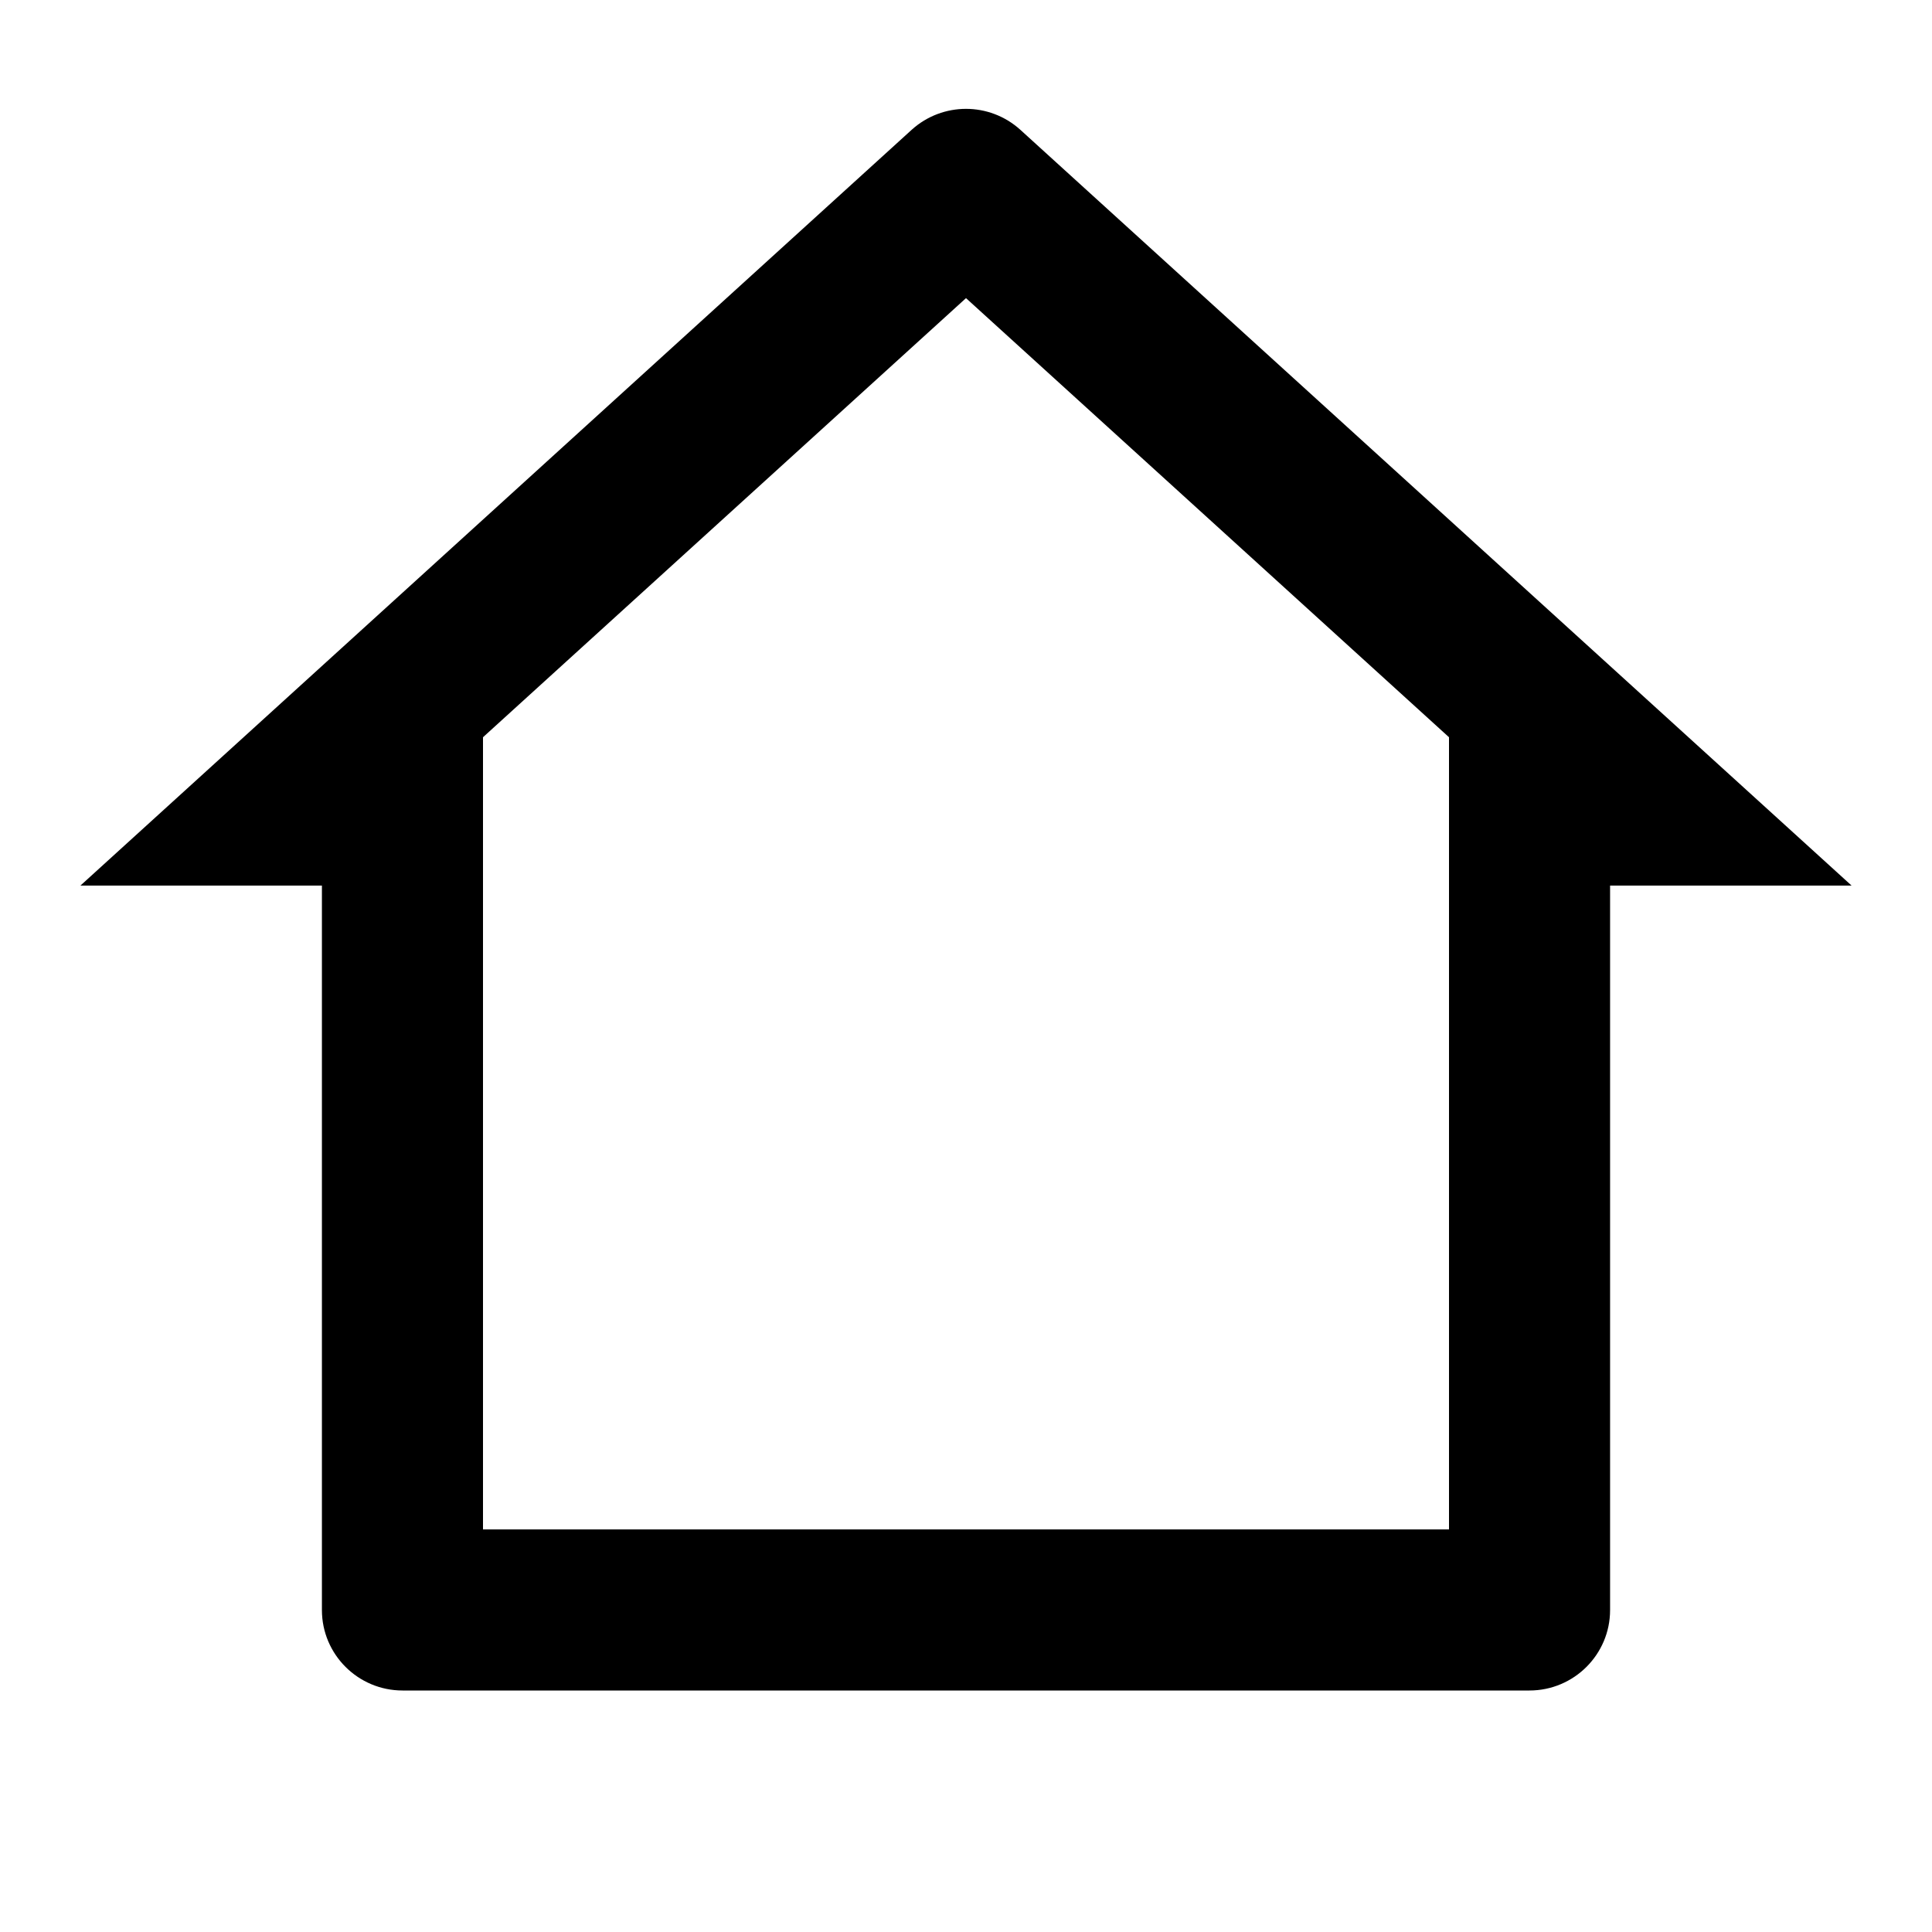 <?xml version="1.0" encoding="UTF-8"?>
<svg xmlns="http://www.w3.org/2000/svg" xmlns:xlink="http://www.w3.org/1999/xlink" width="32" height="32" viewBox="0 0 32 32" version="1.1">
<g id="surface1">
<path style=" stroke:none;fill-rule:nonzero;fill:rgb(0%,0%,0%);fill-opacity:1;" d="M 25.332 28 L 6.668 28 C 5.93 28 5.332 27.402 5.332 26.668 L 5.332 14.668 L 1.332 14.668 L 15.102 2.148 C 15.613 1.688 16.387 1.688 16.898 2.148 L 30.668 14.668 L 26.668 14.668 L 26.668 26.668 C 26.668 27.402 26.07 28 25.332 28 Z M 8 25.332 L 24 25.332 L 24 12.211 L 16 4.938 L 8 12.211 Z M 8 25.332 "/>
</g>
</svg>
